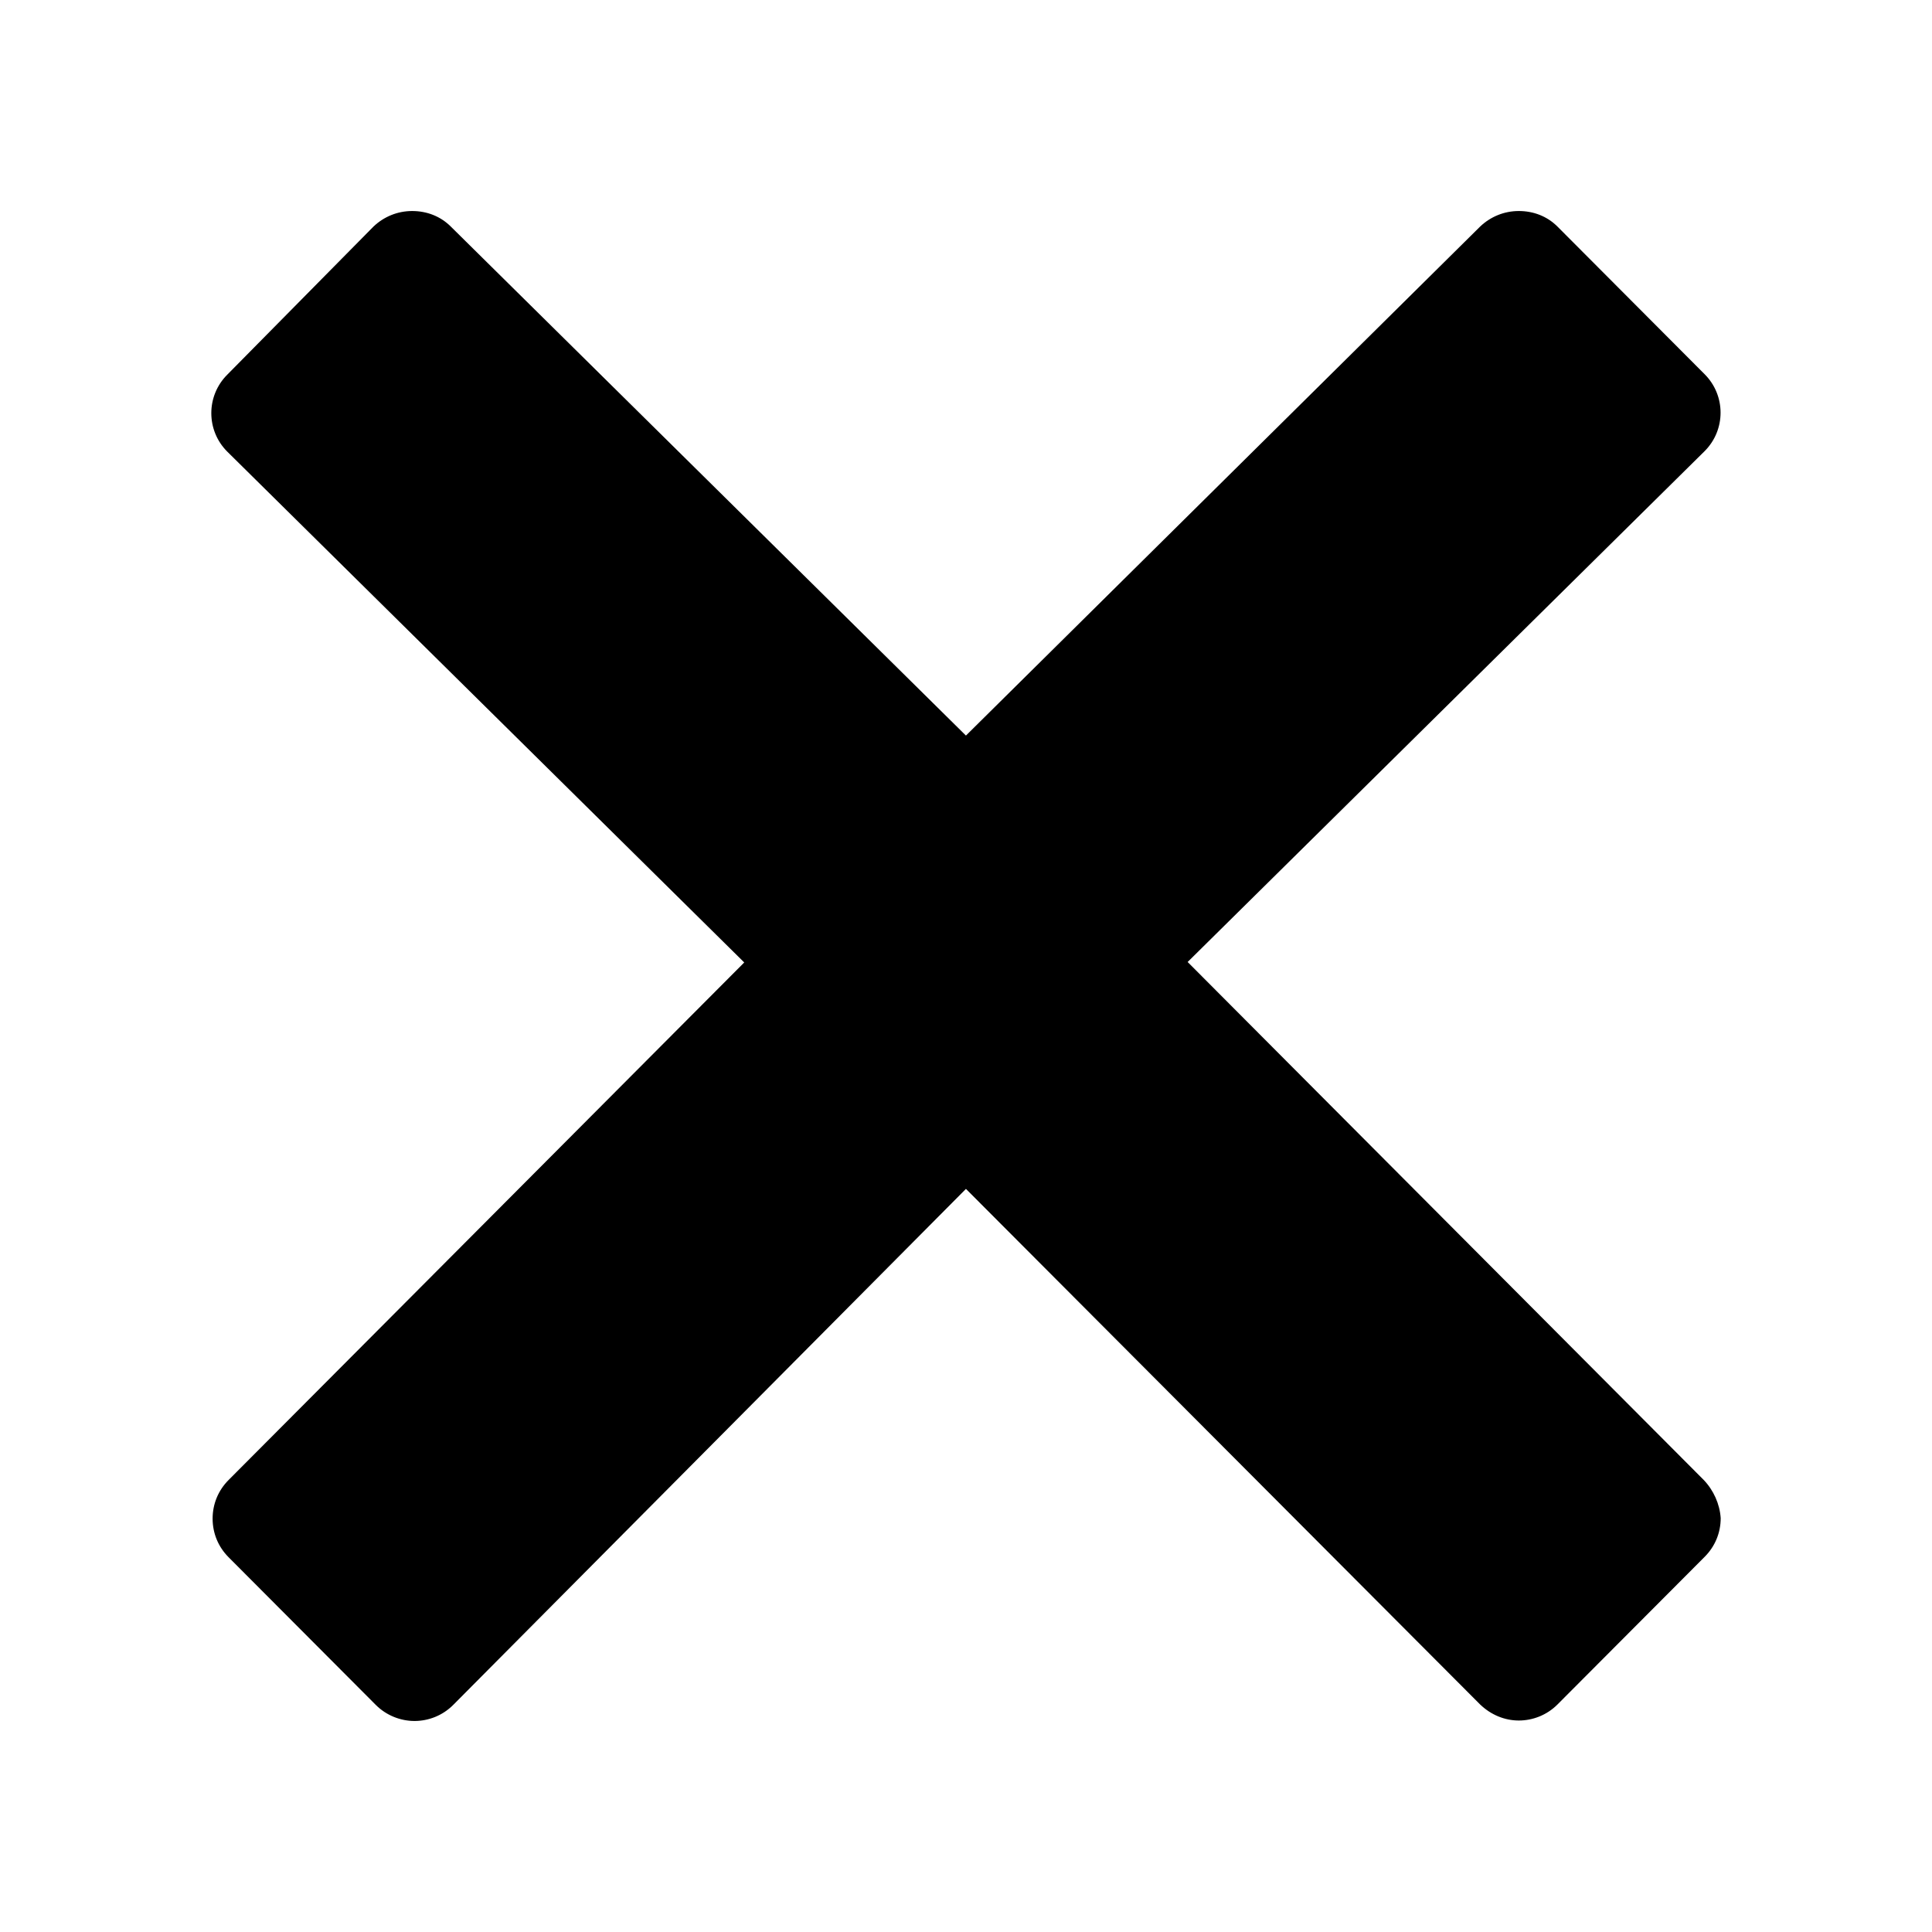 <svg xmlns="http://www.w3.org/2000/svg" width="512" height="512" viewBox="0 0 512 512">
  <path d="M451.499,392.198l-136.761-137.261,137.011-135.386c5.625-5.625,5.625-14.751,0-20.377l-39.003-39.128c-2.75-2.75-6.376-4.125-10.251-4.125s-7.501,1.5-10.251,4.125l-136.261,134.886L119.474,60.048c-2.75-2.75-6.376-4.125-10.251-4.125s-7.501,1.5-10.251,4.125l-38.753,39.253c-5.625,5.625-5.625,14.751,0,20.377l137.011,135.386L60.594,392.198c-2.75,2.75-4.25,6.376-4.25,10.251s1.5,7.501,4.25,10.251l39.003,39.128c2.75,2.75,6.501,4.25,10.251,4.25,3.625,0,7.376-1.375,10.251-4.25l135.886-136.761,136.261,136.636c2.875,2.75,6.501,4.25,10.251,4.25,3.625,0,7.376-1.375,10.251-4.25l39.003-39.128c2.75-2.75,4.25-6.376,4.25-10.251-.25-3.75-1.875-7.376-4.5-10.126"/>
</svg>
